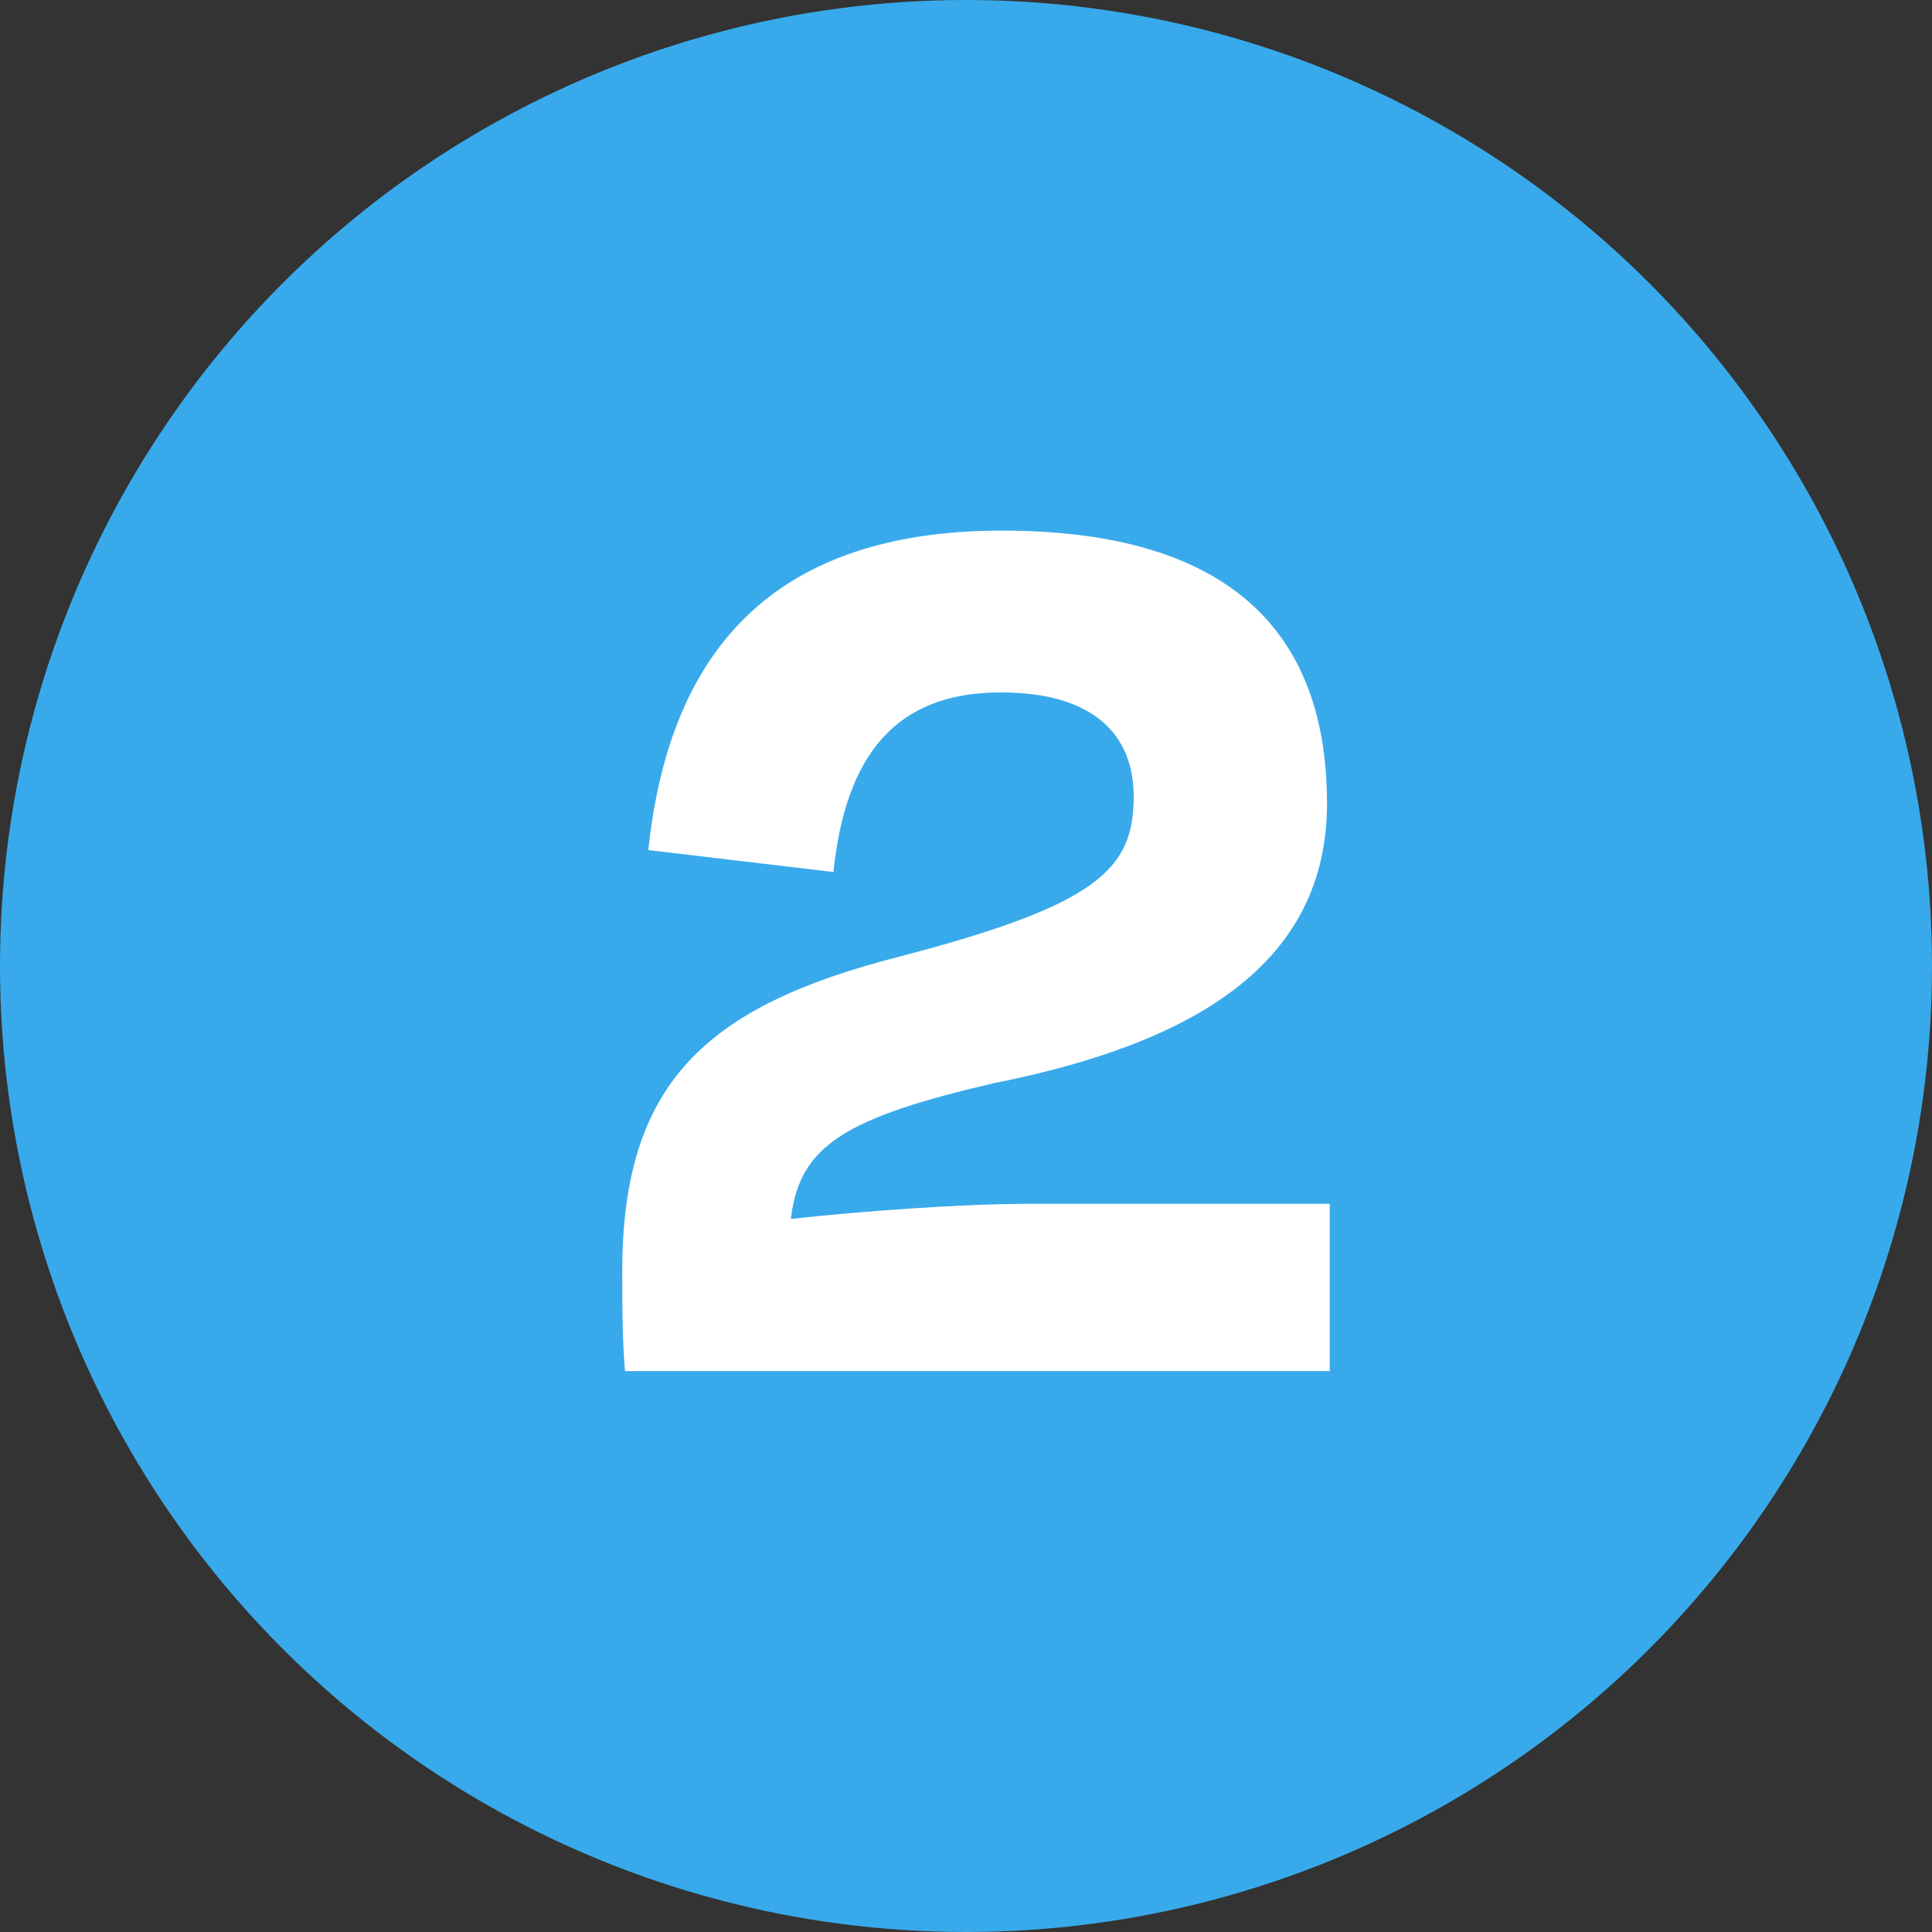 <svg width="62" height="62" viewBox="0 0 62 62" fill="none" xmlns="http://www.w3.org/2000/svg">
<rect x="0" y="0" width="62" height="62" fill="#333333" stroke="none"/>
<circle cx="31" cy="31" r="31" fill="#38AAEB"/>
<path d="M32.113 22.22C35.105 22.22 36.381 23.584 36.381 25.564C36.381 27.896 35.237 29.04 28.813 30.712C22.653 32.296 19.969 34.76 19.969 40.788C19.969 41.932 19.969 42.944 20.057 44H42.673V38.632H32.993C30.969 38.632 27.801 38.852 25.381 39.116C25.645 36.74 27.185 35.86 31.893 34.76C38.317 33.484 42.585 30.932 42.585 25.784C42.585 19.8 38.889 17.028 32.157 17.028C24.677 17.028 21.465 21.032 20.805 27.28L26.745 27.984C27.141 24.2 28.769 22.22 32.113 22.22Z" fill="white"/>
</svg>
